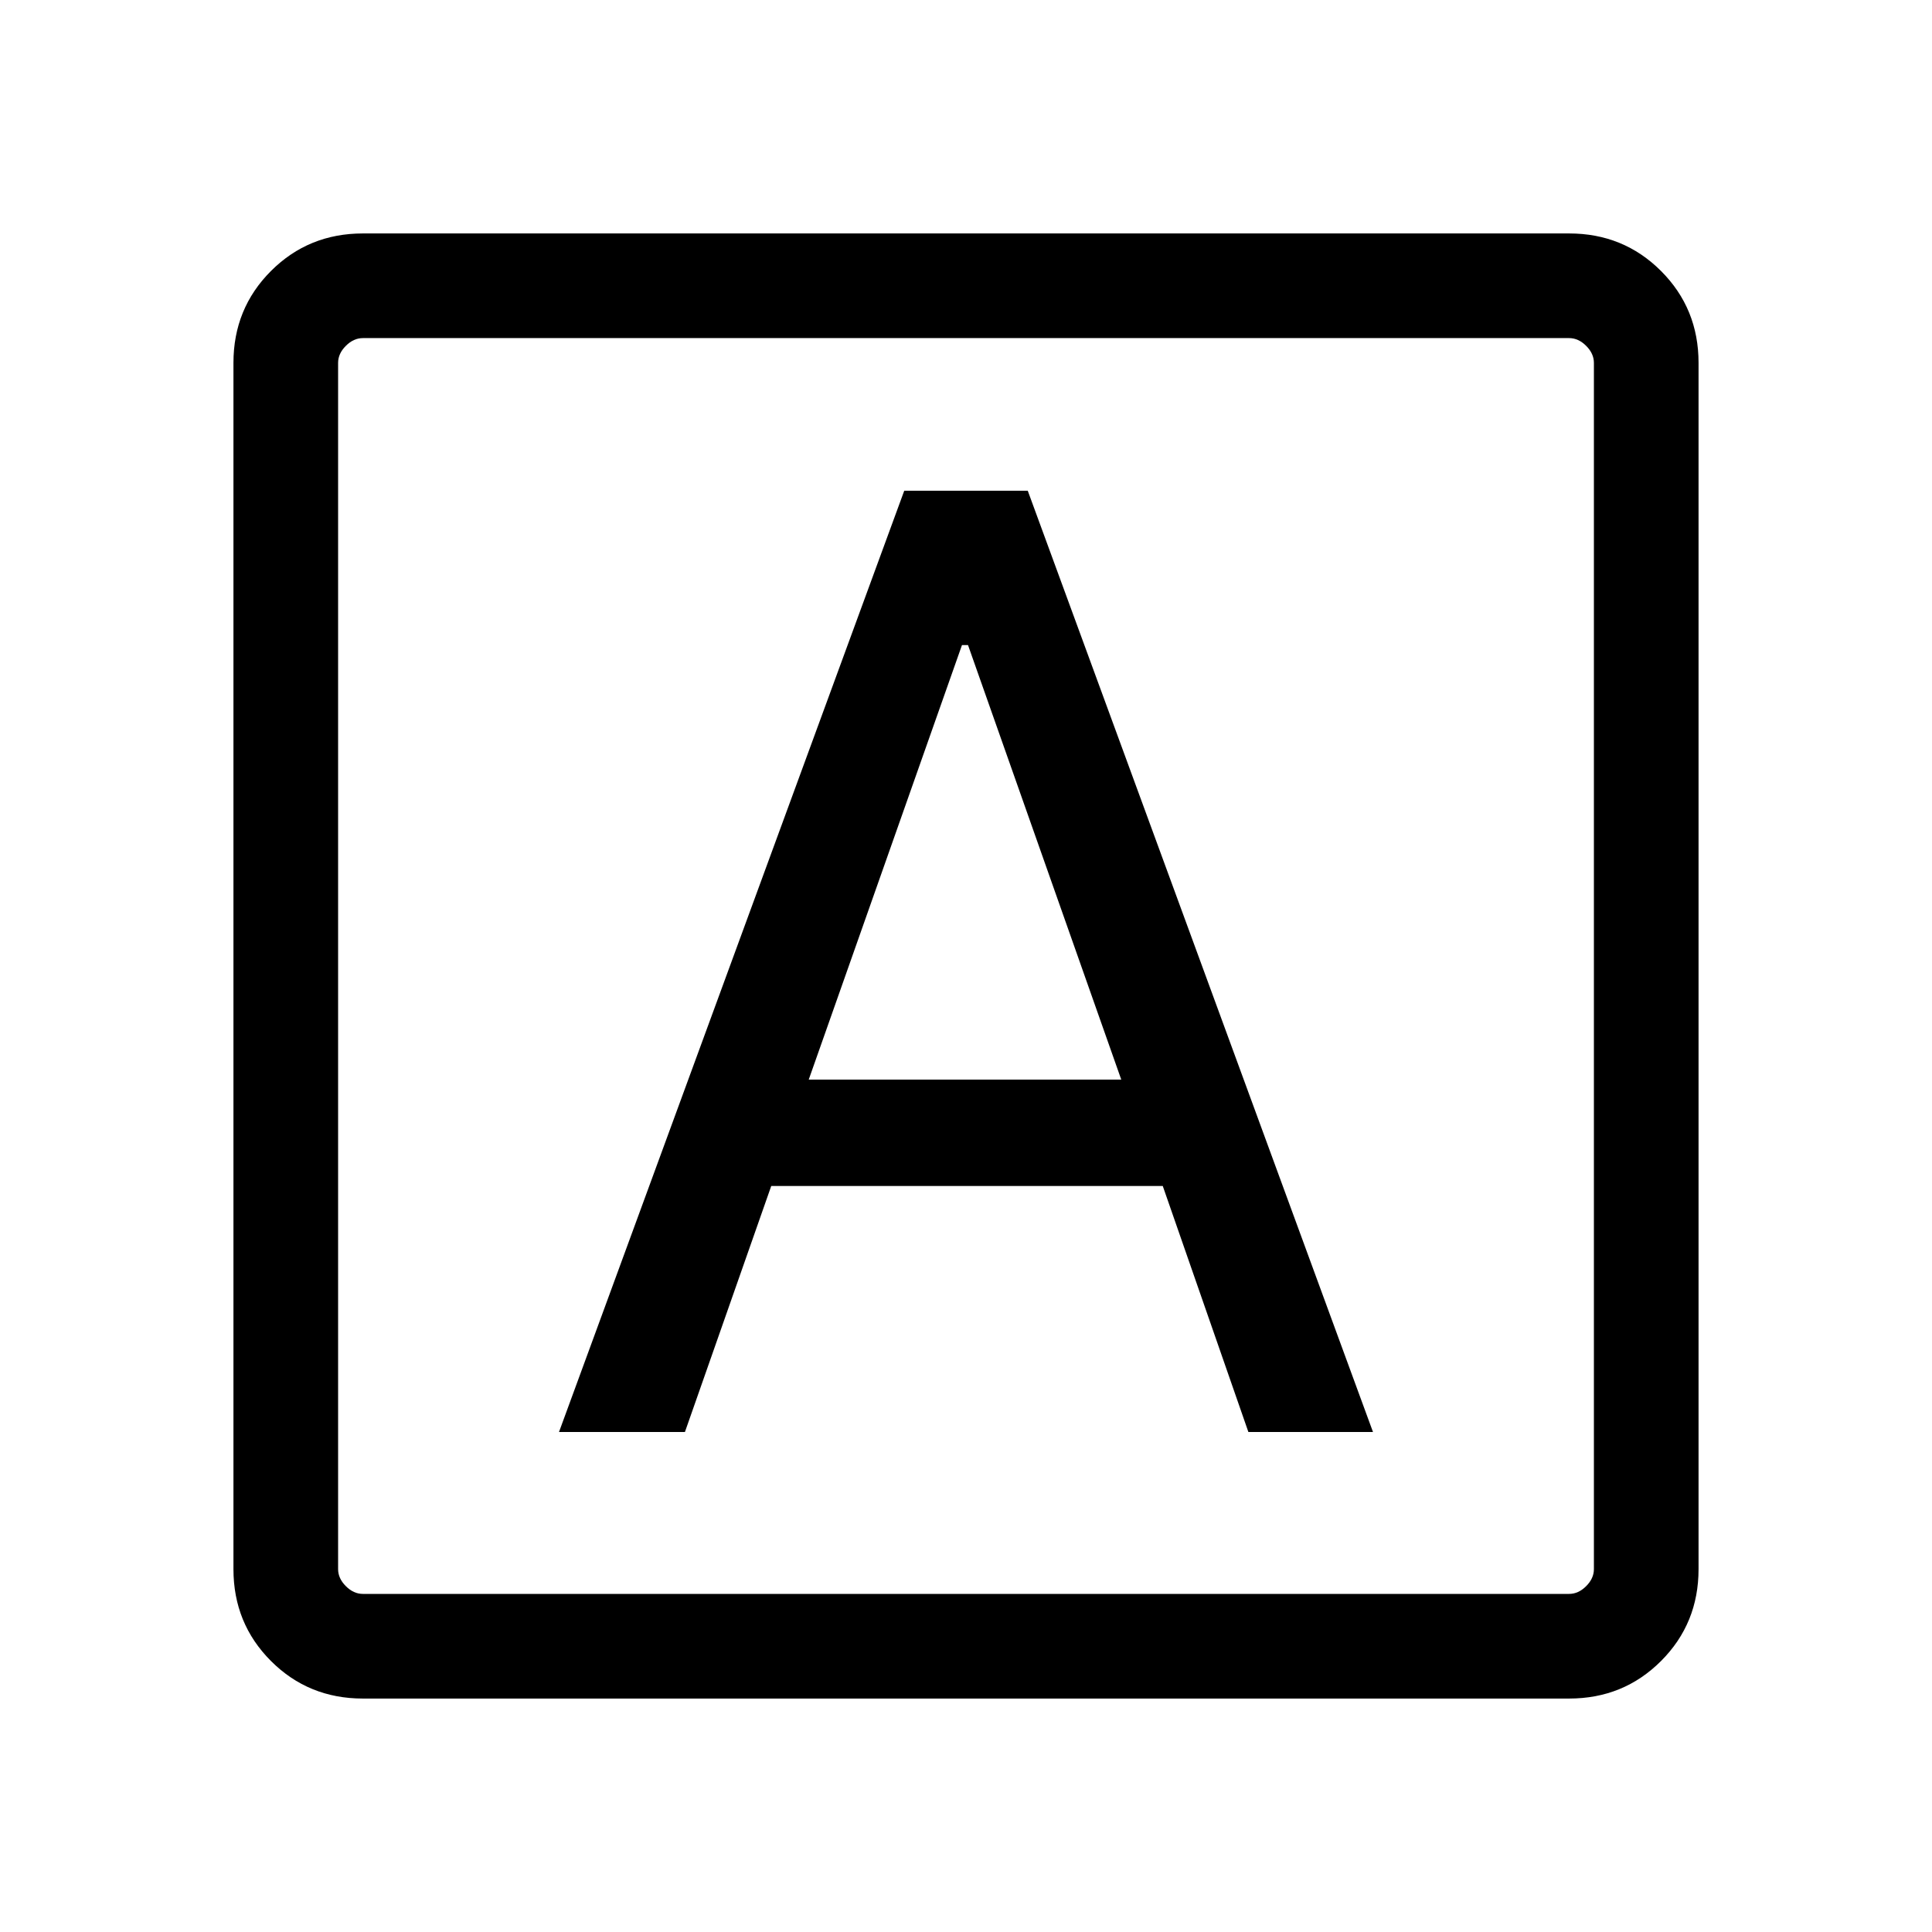 <svg xmlns="http://www.w3.org/2000/svg" height="20" viewBox="0 -960 960 960" width="20"><path d="M277.77-248.46h62.57l42.89-122.23h194.54l42.54 122.23h61.92L510.69-716.15h-61.38L277.77-248.46Zm124.08-175.08L478-639.46h3l76.15 215.92h-155.3ZM180.31-116q-27.01 0-45.66-18.65Q116-153.3 116-180.31v-599.38q0-27.01 18.65-45.66Q153.3-844 180.31-844h599.38q27.01 0 45.66 18.65Q844-806.7 844-779.69v599.38q0 27.01-18.65 45.66Q806.7-116 779.69-116H180.31Zm0-52h599.38q4.62 0 8.46-3.85 3.85-3.84 3.85-8.46v-599.38q0-4.62-3.85-8.46-3.84-3.85-8.46-3.85H180.31q-4.62 0-8.46 3.85-3.85 3.84-3.85 8.46v599.38q0 4.62 3.85 8.46 3.84 3.85 8.46 3.85ZM168-792v624-624Z"/></svg>